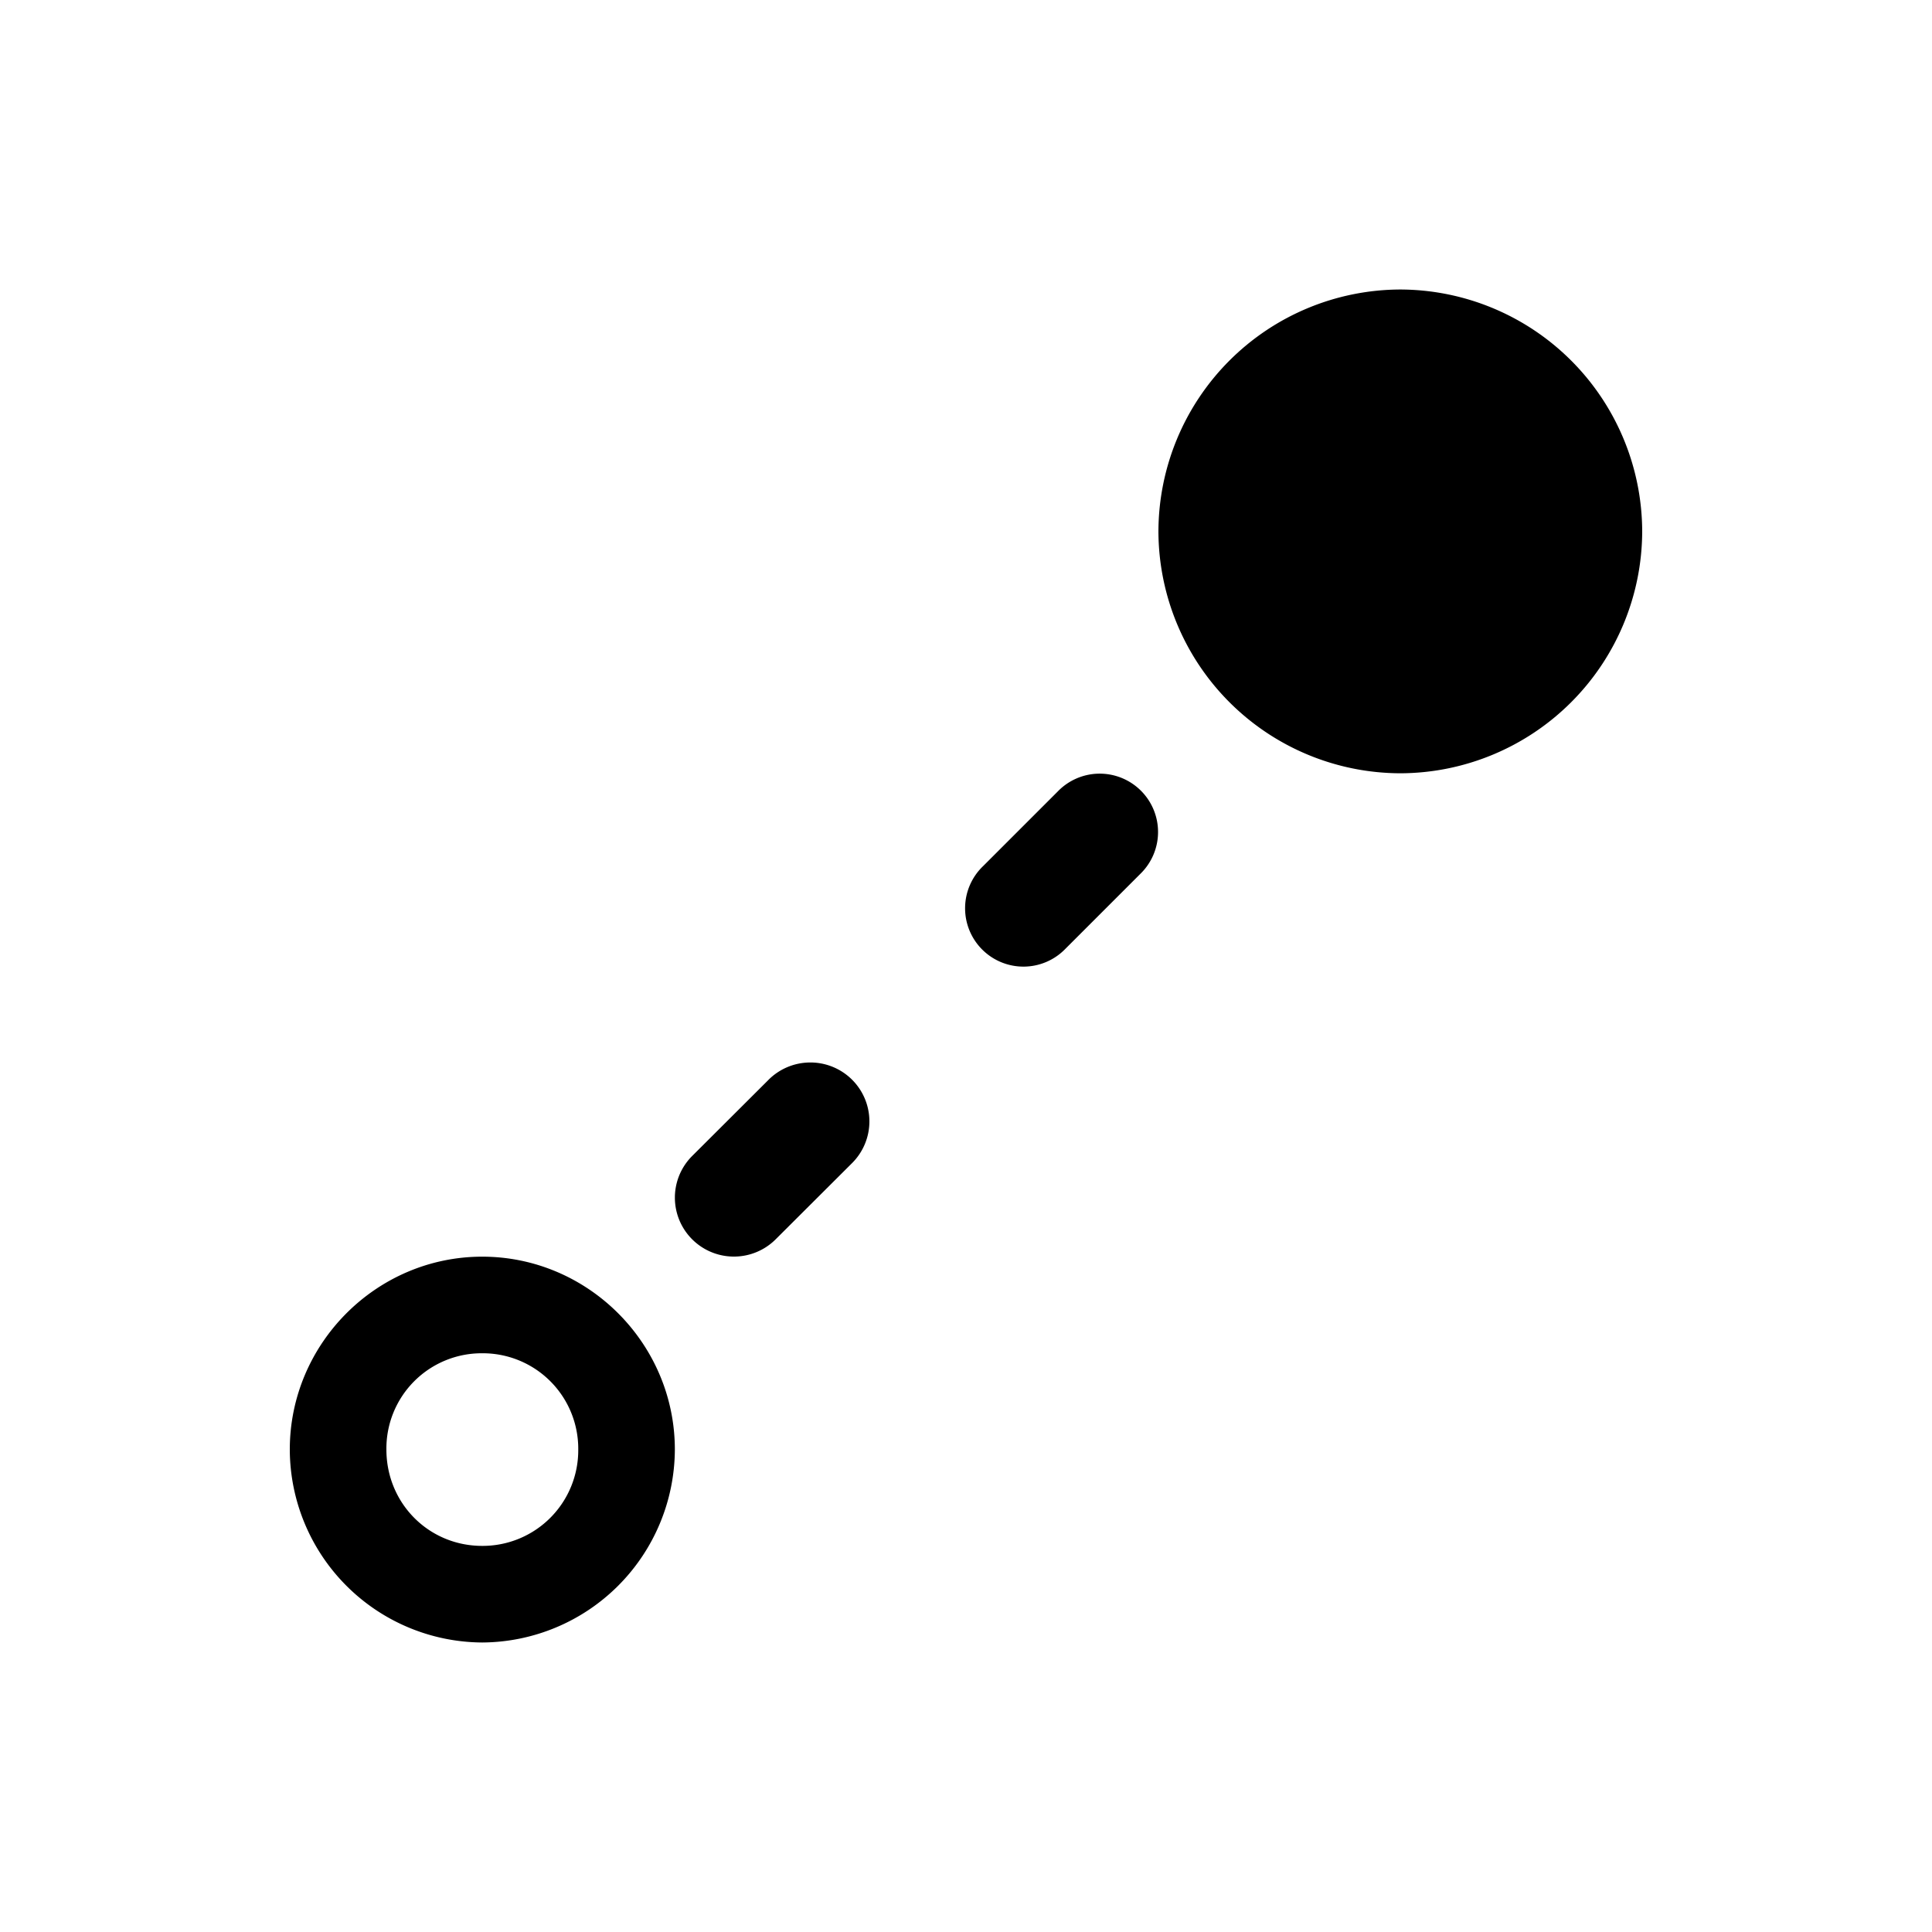 <svg xmlns="http://www.w3.org/2000/svg" viewBox="0 0 20 20" xml:space="preserve">
    <g>
        <path d="M560.992-349.496a2.511 2.511 0 0 1 2.504-2.504 2.511 2.511 0 0 1 2.504 2.504 2.511 2.511 0 0 1-2.504 2.504 2.511 2.511 0 0 1-2.504-2.504zM552-339.992c0-1.096.897-1.996 1.992-1.996 1.096 0 1.994.9 1.994 1.996a2.005 2.005 0 0 1-1.994 1.998 2.003 2.003 0 0 1-1.992-1.998zm1 0c0 .557.438.998.992.998a.99.99 0 0 0 .994-.998.988.988 0 0 0-.994-.996.986.986 0 0 0-.992.996z" transform="translate(-549 354.997)"/>
        <path d="M560.368-346.988a.604.604 0 0 0-.417.183l-.774.774a.604.604 0 1 0 .853.855l.776-.776a.604.604 0 0 0-.438-1.036zm-2.997 2.99a.611.61 0 0 0-.421.185l-.784.782a.611.61 0 1 0 .863.864l.786-.784a.611.61 0 0 0-.444-1.047z" transform="translate(-549 354.997)"/>
    </g>
</svg>
